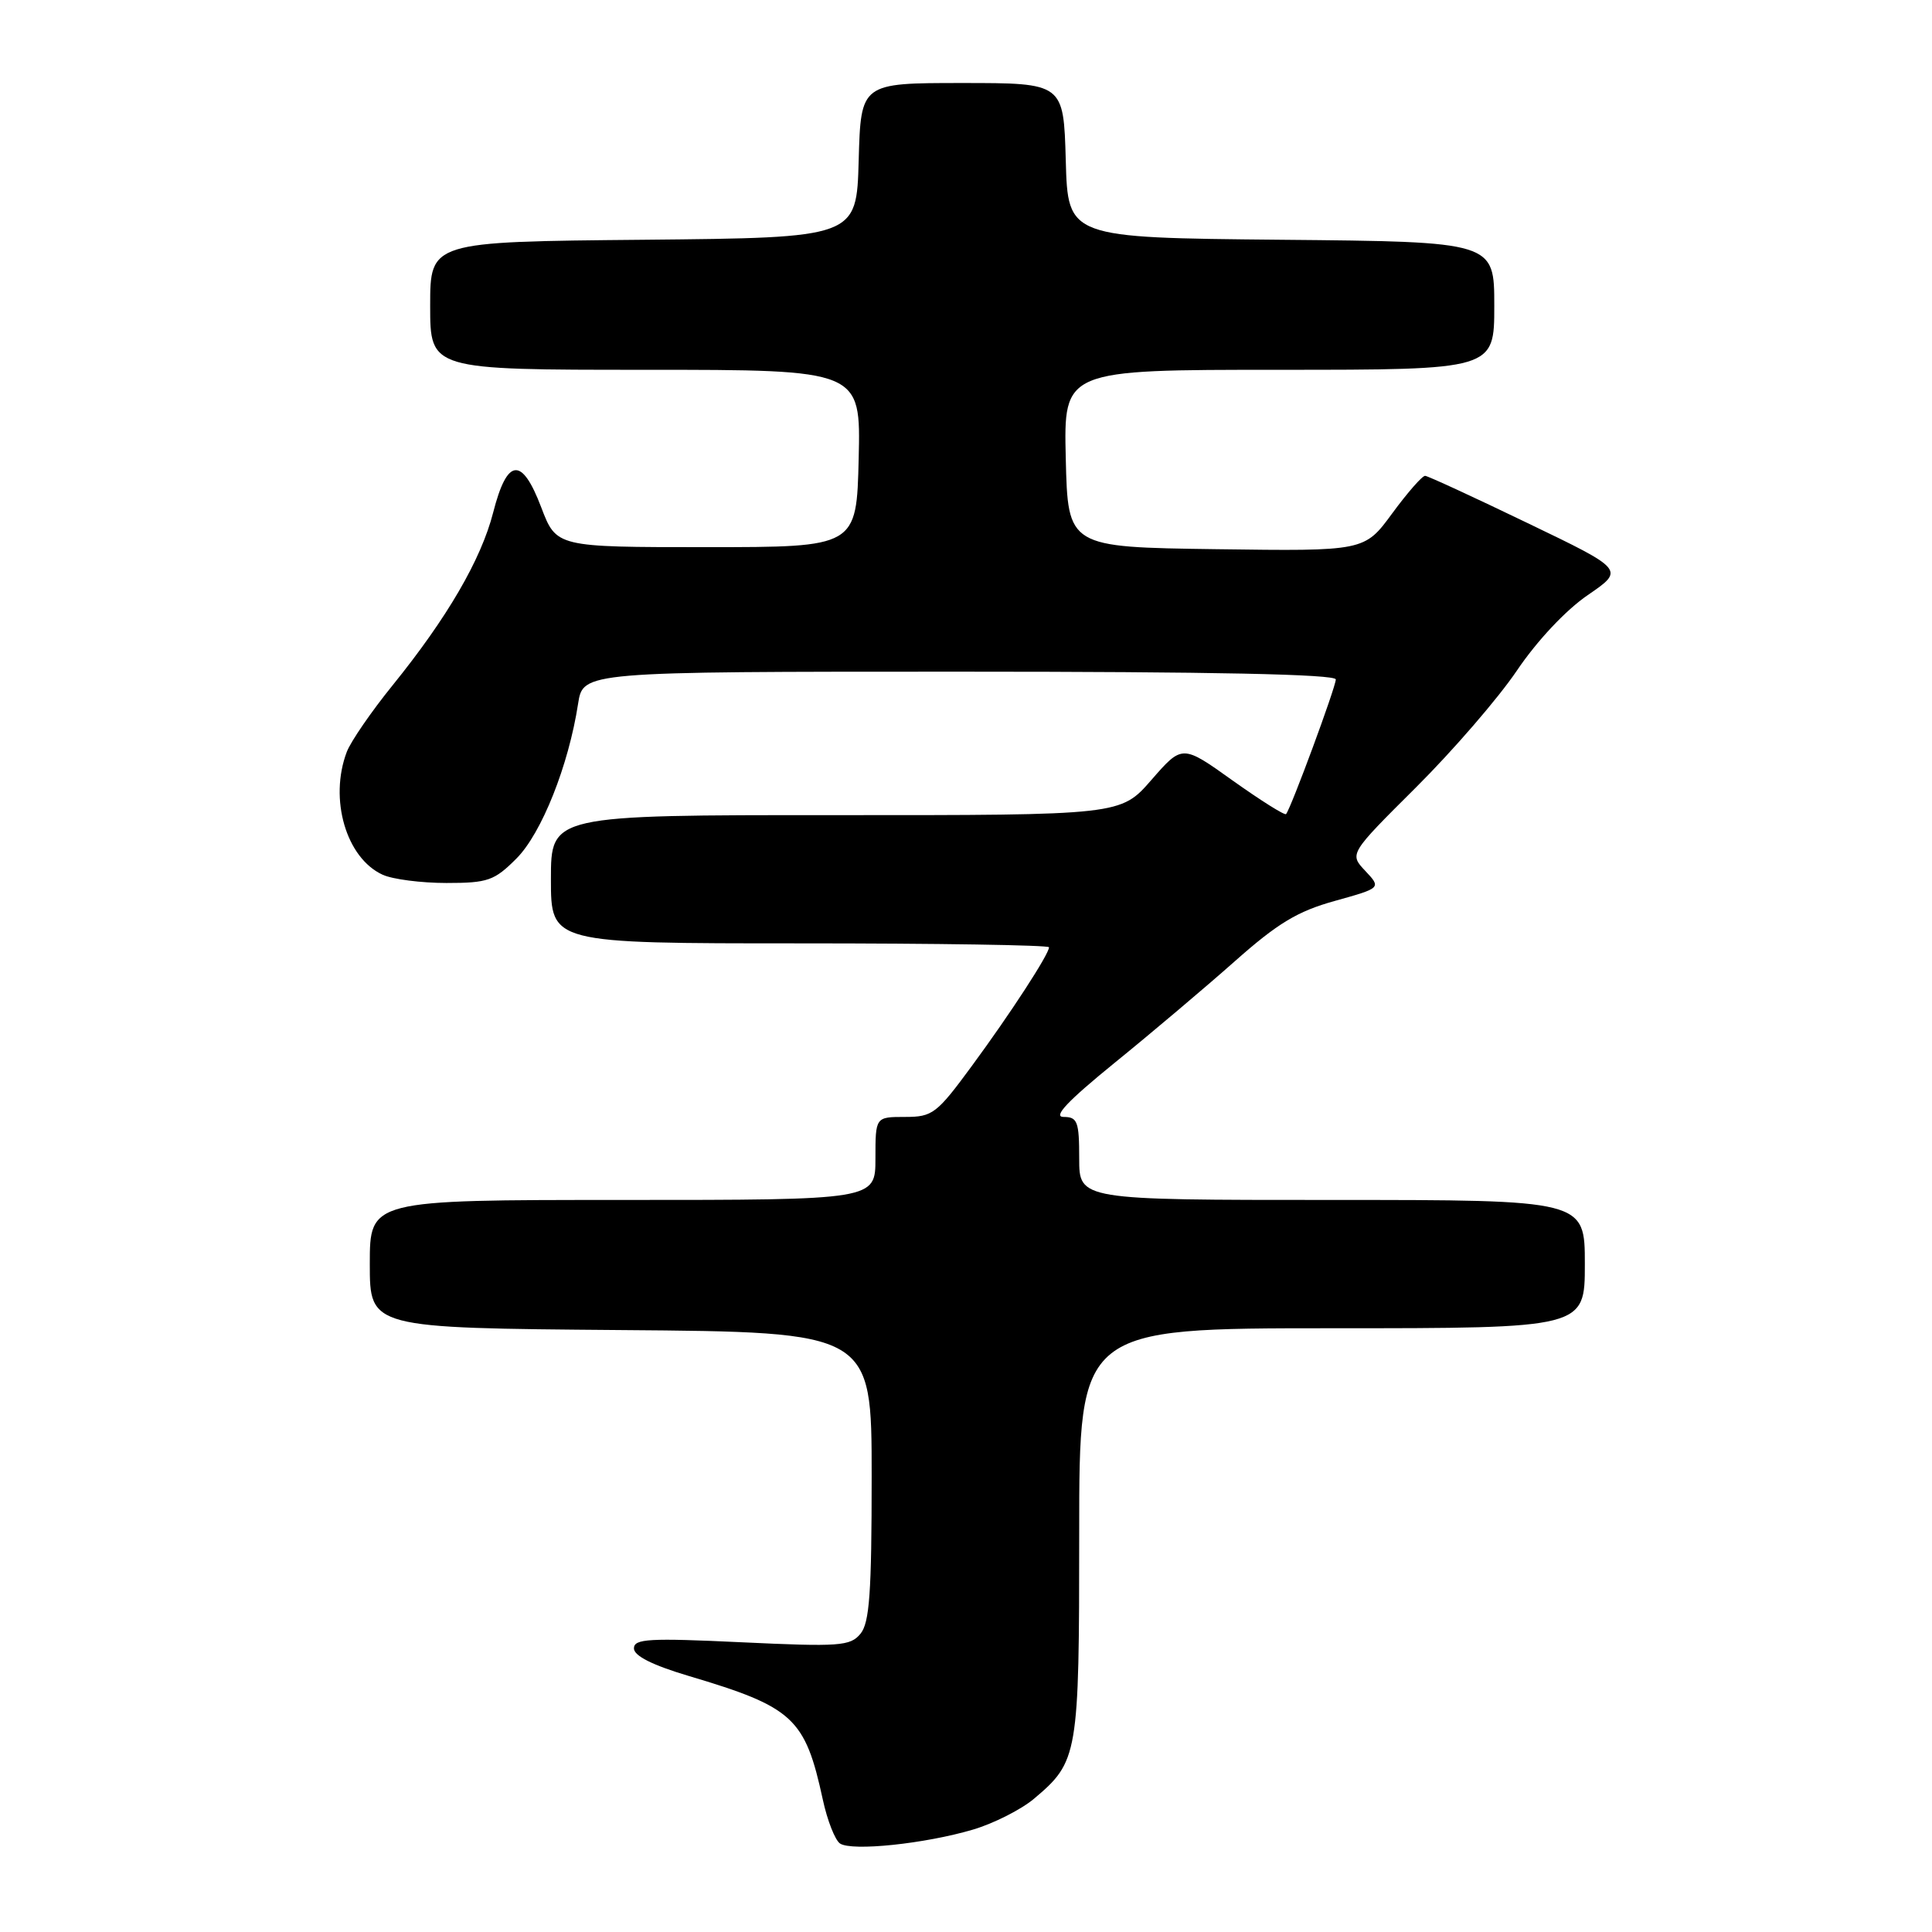 <?xml version="1.0" encoding="UTF-8" standalone="no"?>
<!DOCTYPE svg PUBLIC "-//W3C//DTD SVG 1.1//EN" "http://www.w3.org/Graphics/SVG/1.1/DTD/svg11.dtd" >
<svg xmlns="http://www.w3.org/2000/svg" xmlns:xlink="http://www.w3.org/1999/xlink" version="1.1" viewBox="0 0 256 256">
 <g >
 <path fill="currentColor"
d=" M 128.93 242.43 C 131.67 241.62 135.29 239.78 136.99 238.36 C 142.87 233.40 143.00 232.66 143.00 203.05 C 143.00 176.00 143.00 176.00 176.50 176.00 C 210.00 176.00 210.00 176.00 210.00 167.50 C 210.00 159.00 210.00 159.00 176.50 159.00 C 143.00 159.00 143.00 159.00 143.00 153.50 C 143.00 148.61 142.77 148.00 140.93 148.00 C 139.47 148.00 141.46 145.90 147.68 140.84 C 152.53 136.91 159.69 130.85 163.60 127.39 C 169.29 122.34 171.92 120.75 176.86 119.38 C 183.03 117.66 183.03 117.66 180.91 115.40 C 178.78 113.14 178.78 113.14 187.64 104.32 C 192.51 99.47 198.53 92.51 201.00 88.85 C 203.66 84.91 207.49 80.83 210.39 78.85 C 215.28 75.50 215.28 75.50 202.39 69.30 C 195.30 65.88 189.20 63.07 188.84 63.05 C 188.47 63.02 186.51 65.26 184.48 68.02 C 180.80 73.04 180.80 73.04 161.15 72.77 C 141.50 72.50 141.50 72.50 141.22 60.75 C 140.94 49.00 140.94 49.00 169.47 49.00 C 198.00 49.00 198.00 49.00 198.00 40.52 C 198.00 32.03 198.00 32.03 169.75 31.77 C 141.50 31.50 141.50 31.50 141.22 21.25 C 140.93 11.00 140.93 11.00 127.50 11.00 C 114.07 11.00 114.07 11.00 113.78 21.25 C 113.50 31.50 113.50 31.50 85.25 31.77 C 57.00 32.03 57.00 32.03 57.00 40.52 C 57.00 49.00 57.00 49.00 85.53 49.00 C 114.06 49.00 114.06 49.00 113.78 60.75 C 113.50 72.50 113.50 72.50 93.61 72.50 C 73.72 72.50 73.72 72.50 71.71 67.21 C 69.14 60.45 67.20 60.66 65.35 67.90 C 63.75 74.15 59.26 81.86 52.01 90.82 C 49.20 94.29 46.47 98.26 45.95 99.63 C 43.58 105.88 45.87 113.71 50.71 115.91 C 52.02 116.51 55.82 117.00 59.15 117.00 C 64.64 117.00 65.50 116.70 68.44 113.75 C 71.76 110.42 75.34 101.44 76.60 93.25 C 77.26 89.00 77.26 89.00 127.13 89.00 C 160.75 89.00 177.00 89.34 177.00 90.03 C 177.00 91.03 171.06 107.11 170.41 107.87 C 170.23 108.07 167.07 106.08 163.37 103.45 C 156.66 98.65 156.66 98.65 152.58 103.33 C 148.50 108.02 148.50 108.02 110.75 108.01 C 73.00 108.00 73.00 108.00 73.00 116.50 C 73.00 125.00 73.00 125.00 106.00 125.00 C 124.15 125.00 139.00 125.23 139.00 125.52 C 139.00 126.43 133.90 134.28 128.77 141.25 C 124.12 147.58 123.57 148.00 119.91 148.00 C 116.00 148.00 116.00 148.00 116.00 153.50 C 116.00 159.00 116.00 159.00 82.50 159.00 C 49.00 159.00 49.00 159.00 49.00 167.49 C 49.00 175.97 49.00 175.97 82.25 176.24 C 115.50 176.50 115.50 176.50 115.50 195.60 C 115.50 211.04 115.22 215.04 114.01 216.49 C 112.66 218.12 111.24 218.22 98.26 217.61 C 85.99 217.03 84.00 217.14 84.00 218.42 C 84.00 219.41 86.45 220.64 91.25 222.07 C 105.13 226.20 106.68 227.62 109.03 238.47 C 109.62 241.21 110.65 243.82 111.30 244.27 C 112.86 245.33 122.58 244.31 128.93 242.43 Z "/>
</g>
</svg>